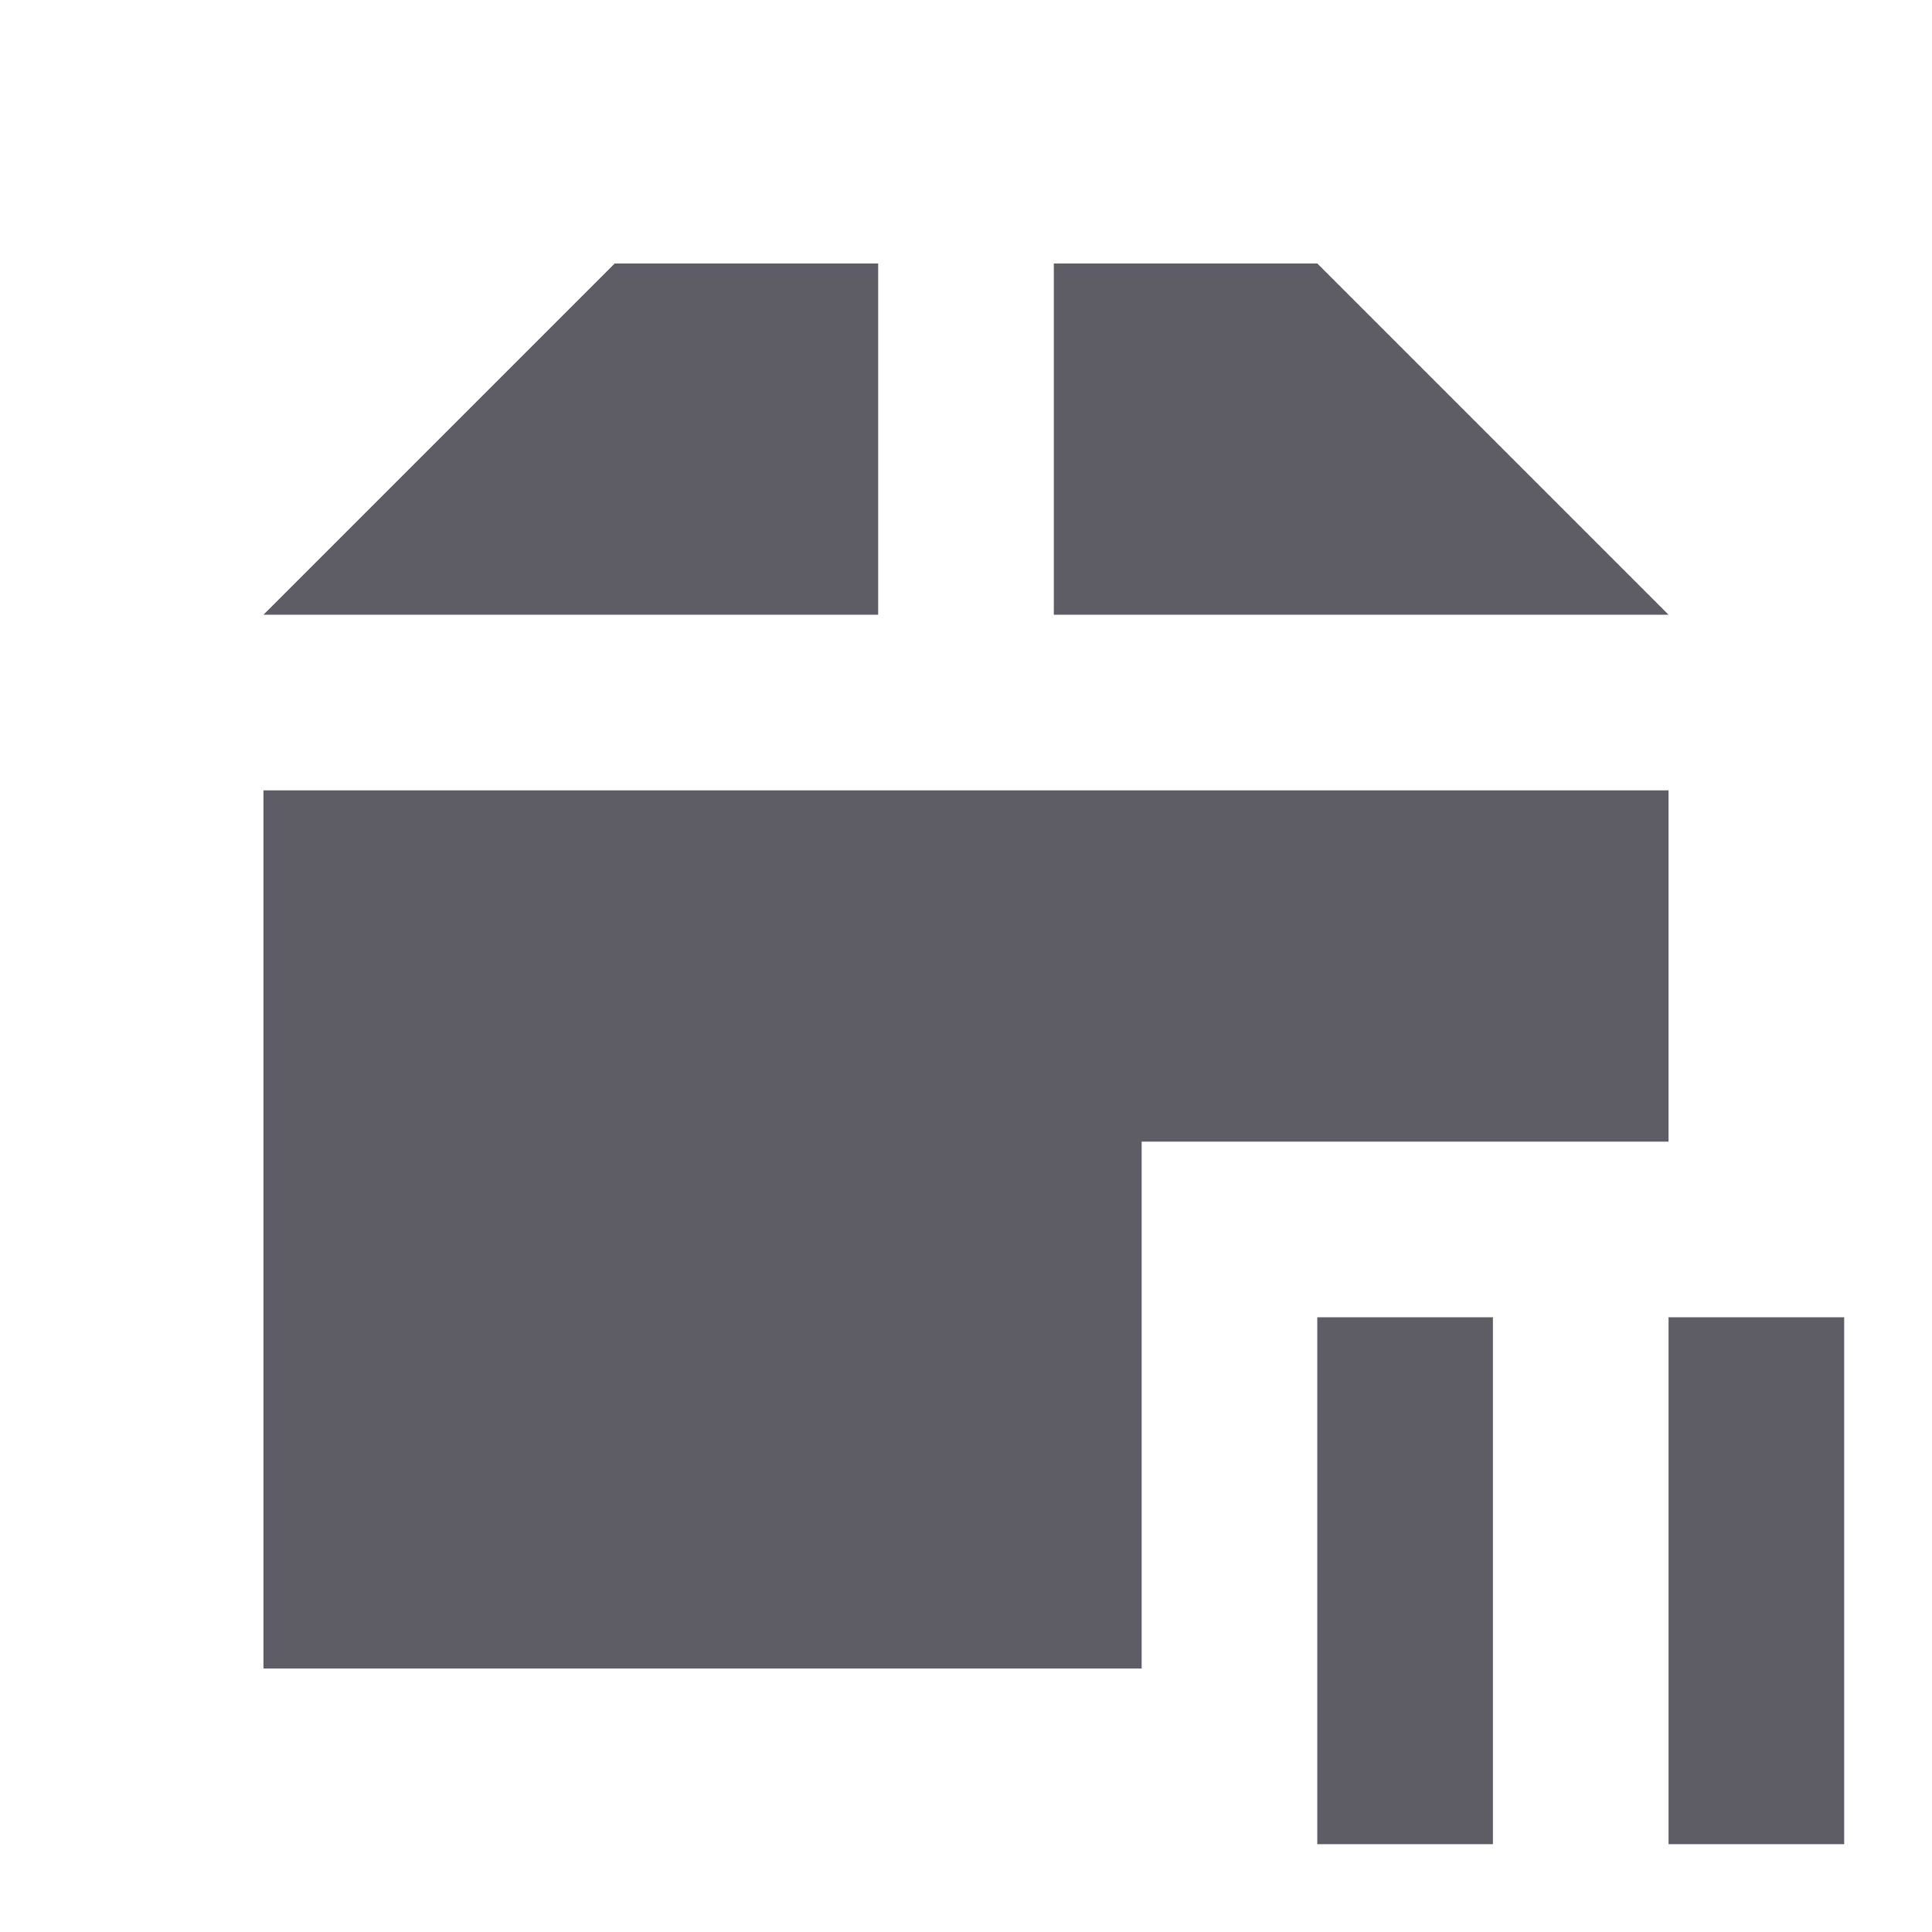 <svg viewBox="0 0 22 22" xmlns="http://www.w3.org/2000/svg">
 <path d="m7 3-4 4h7v-4h-3zm5 0v4h7l-4-4h-3zm-9 6v10h10v-6h6v-4h-16z" fill="#5e5c64"/>
 <path d="m15 15v6h2v-6zm4 0v6h2v-6z" fill="#5e5c64"/>
</svg>
